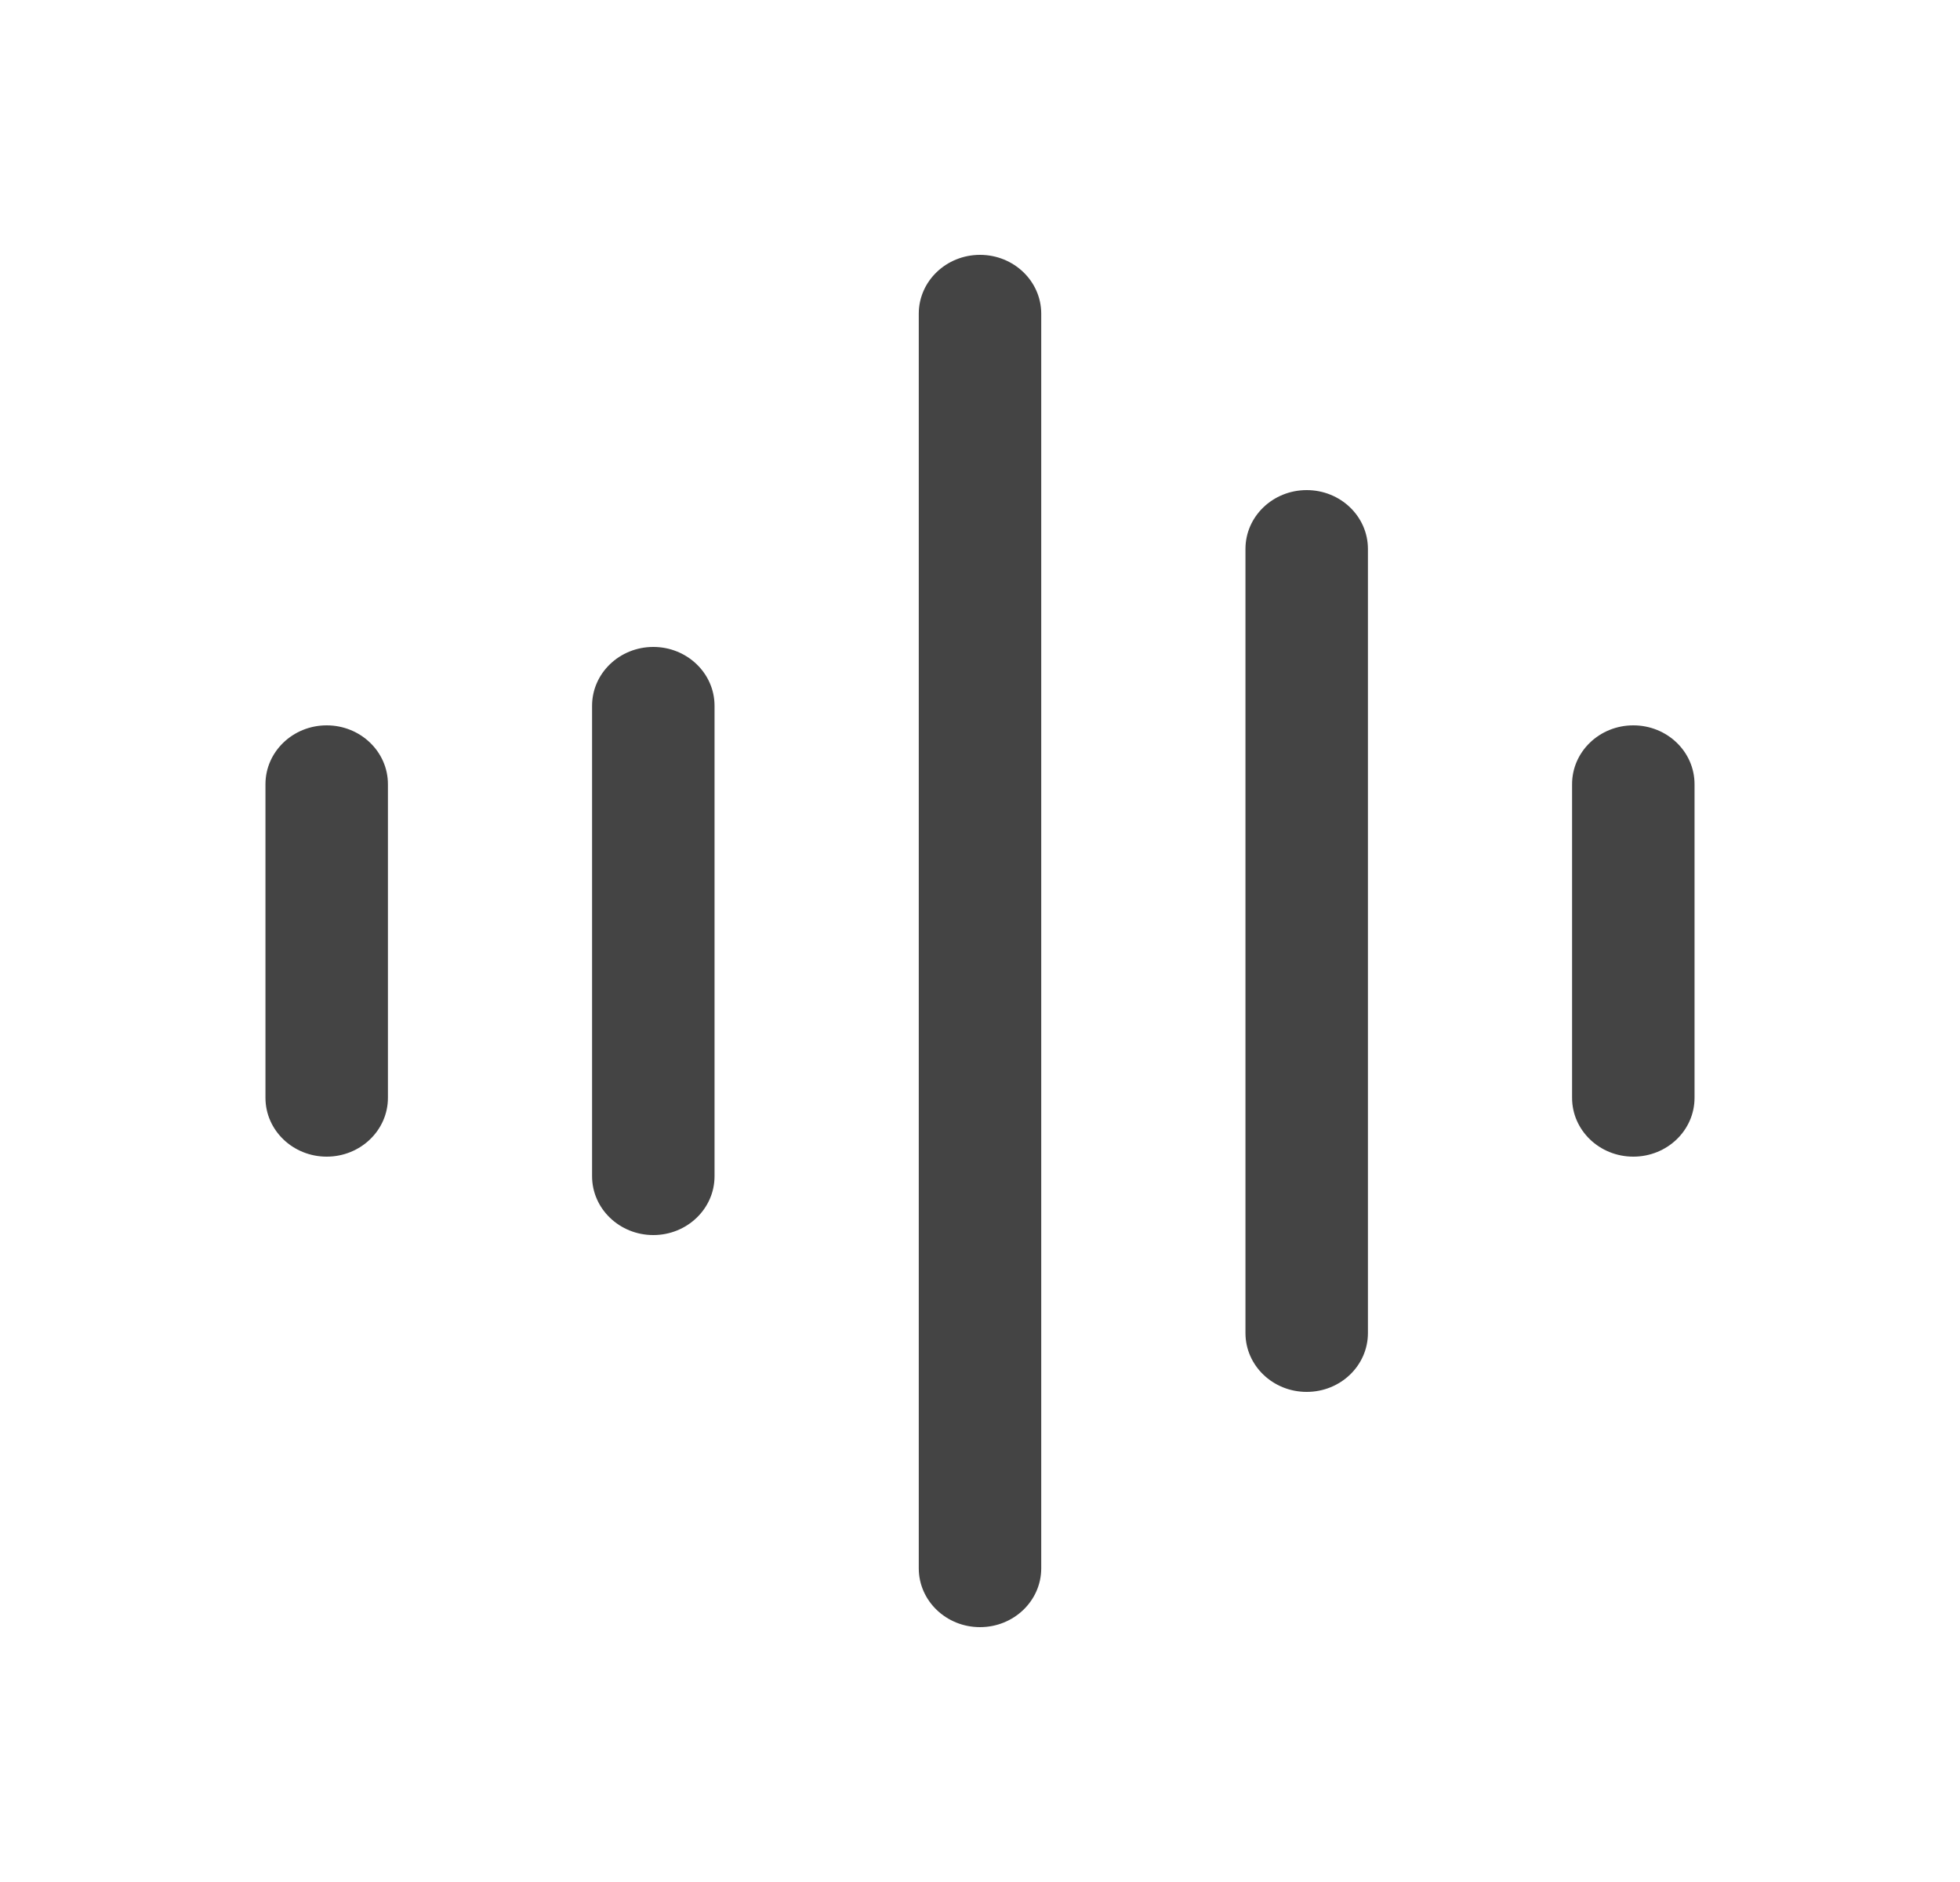<svg width="25" height="24" viewBox="0 0 25 24" fill="none" xmlns="http://www.w3.org/2000/svg">
<path fill-rule="evenodd" clip-rule="evenodd" d="M12.5 3.25C12.931 3.25 13.281 3.586 13.281 4V20C13.281 20.414 12.931 20.75 12.5 20.75C12.069 20.75 11.719 20.414 11.719 20V4C11.719 3.586 12.069 3.25 12.5 3.25Z" fill="#444444"/>
<path fill-rule="evenodd" clip-rule="evenodd" d="M8.333 8.25C8.764 8.25 9.114 8.586 9.114 9V15C9.114 15.414 8.764 15.75 8.333 15.75C7.902 15.75 7.552 15.414 7.552 15V9C7.552 8.586 7.902 8.25 8.333 8.25Z" fill="#444444"/>
<path fill-rule="evenodd" clip-rule="evenodd" d="M20.833 9.25C21.265 9.25 21.614 9.586 21.614 10V14C21.614 14.414 21.265 14.75 20.833 14.75C20.401 14.75 20.052 14.414 20.052 14V10C20.052 9.586 20.401 9.25 20.833 9.25Z" fill="#444444"/>
<path fill-rule="evenodd" clip-rule="evenodd" d="M4.167 9.25C4.598 9.25 4.948 9.586 4.948 10V14C4.948 14.414 4.598 14.75 4.167 14.75C3.736 14.75 3.386 14.414 3.386 14V10C3.386 9.586 3.736 9.25 4.167 9.25Z" fill="#444444"/>
<path fill-rule="evenodd" clip-rule="evenodd" d="M16.667 6.25C17.099 6.25 17.448 6.586 17.448 7V17C17.448 17.414 17.099 17.75 16.667 17.75C16.235 17.75 15.886 17.414 15.886 17V7C15.886 6.586 16.235 6.25 16.667 6.25Z" fill="#444444"/>
</svg>
